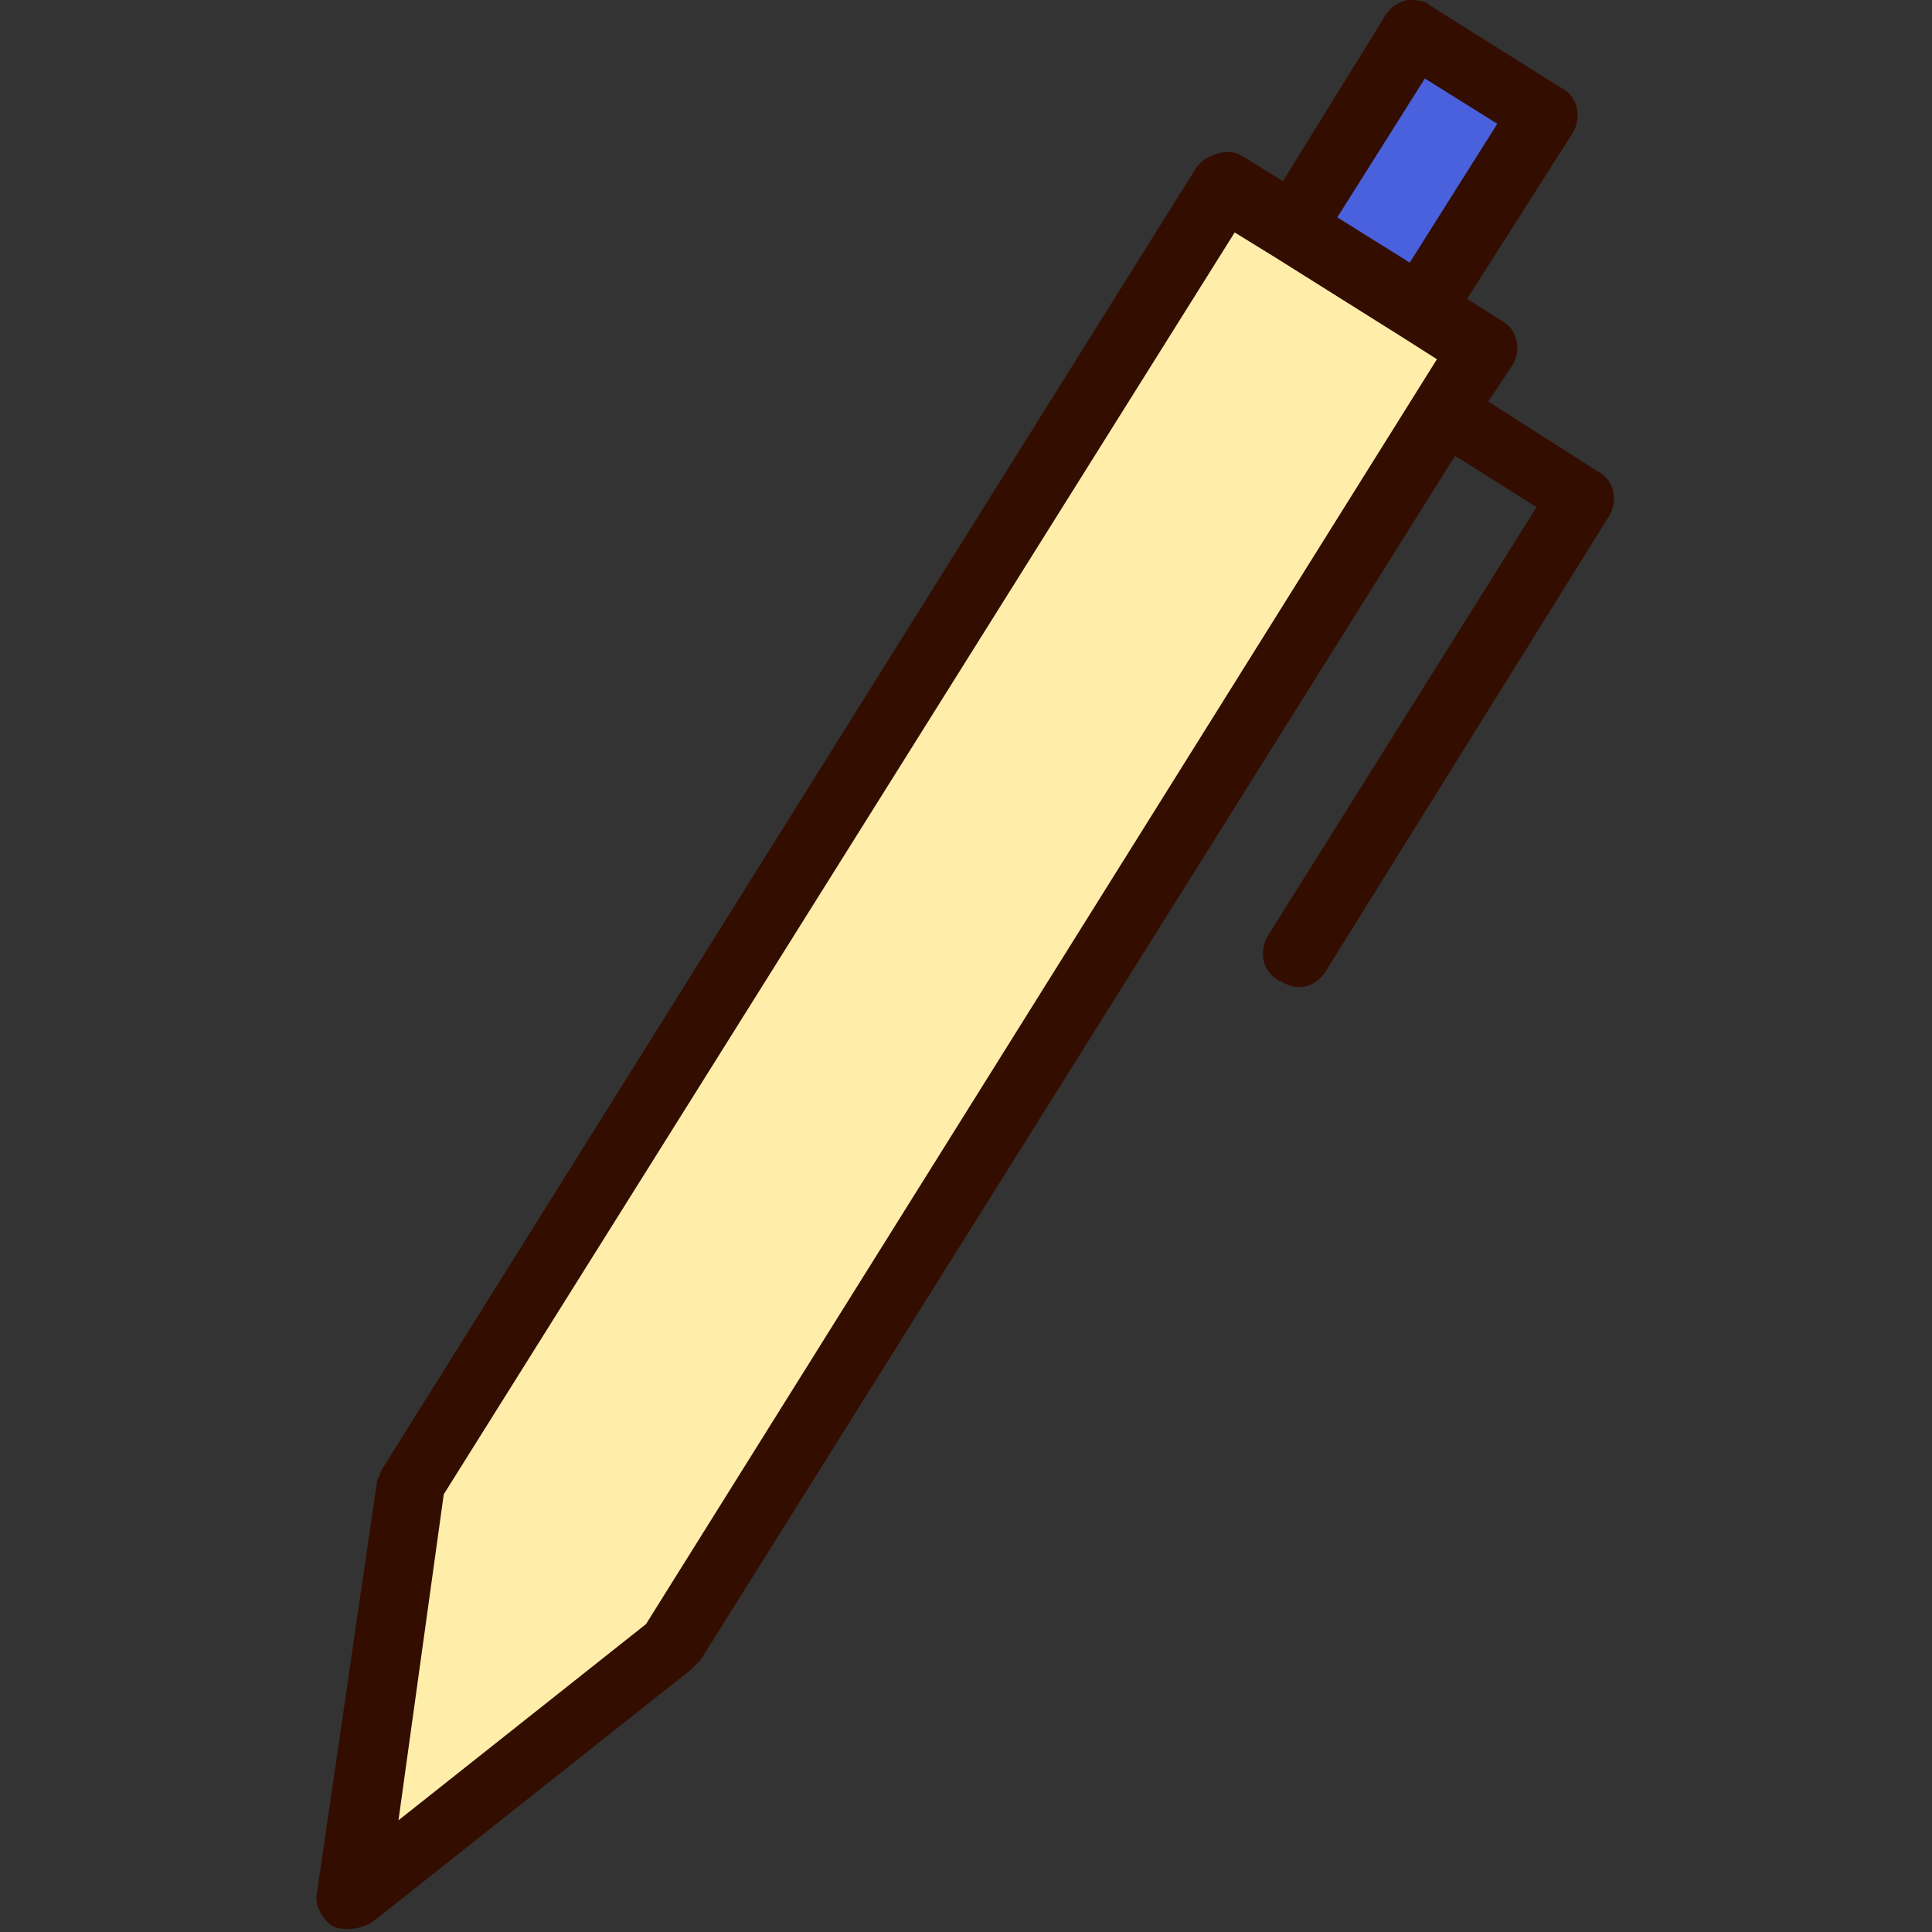 <?xml version="1.0" ?><svg width="64px" height="64px" viewBox="0 0 64 64" style="enable-background:new 0 0 64 64;" version="1.1" xml:space="preserve" xmlns="http://www.w3.org/2000/svg" xmlns:xlink="http://www.w3.org/1999/xlink"><rect x="0" y="0" width="64" height="64" fill="#333333" stroke="none"/><style type="text/css">
	.st0{fill:#FFEEA9;}
	.st1{fill:#4961DC;}
	.st2{fill:#8DD1D3;}
	.st3{fill:#330D00;}
	.st4{fill:none;stroke:#330D00;stroke-linecap:round;stroke-linejoin:round;stroke-miterlimit:10;}
</style><g id="_x34_0-Id_Card"/><g id="_x33_9-Formula"/><g id="_x33_8-Elbow"/><g id="_x33_7-Diploma"/><g id="_x33_6-Laptop"/><g id="_x33_5-Brush"/><g id="_x33_4-Baseball"/><g id="_x33_3-Student"/><g id="_x33_2-Highlighter"/><g id="_x33_1-Ruler"/><g id="_x33_0-Caliper"/><g id="_x32_9-Ruler_Elbow"/><g id="_x32_8-Abacus"/><g id="_x32_7-Id_Card"/><g id="_x32_6-Eraser"/><g id="_x32_5-Pencil"/><g id="_x32_4-Ink"/><g id="_x32_3-Graduation_Cap"/><g id="_x32_2-_Sling_Bag"/><g id="_x32_1-Rugby_Ball"/><g id="_x32_0-Clock"/><g id="_x31_9-Certificate"/><g id="_x31_8-Idea"/><g id="_x31_7-Bookshelf"/><g id="_x31_6-Formula"/><g id="_x31_5-Bell"/><g id="_x31_4-Magnifying_Glass"/><g id="_x31_3-Calculator"/><g id="_x31_2-Eyeglasses"/><g id="_x31_1-Bus"/><g id="_x31_0-Trophy"/><g id="_x39_-Globe"/><g id="_x38_-Basket_Ball"/><g id="_x37_-Pen"><g><g><polygon class="st0" points="40.5,6.1 49.1,11.5 22.2,54.5 11.6,62.9 13.6,49.1    "/></g><g><rect class="st1" height="5.1" transform="matrix(0.531 -0.848 0.848 0.531 17.238 42.492)" width="7.6" x="43.2" y="3.1"/></g><g><path class="st3" d="M52.9,15.6l-3.6-2.3l0.8-1.2c0.3-0.5,0.2-1.2-0.4-1.5l-1.1-0.7l3.5-5.5c0.3-0.5,0.2-1.2-0.4-1.5l-4.3-2.7     C47.2,0,46.9,0,46.6,0c-0.3,0.1-0.5,0.2-0.7,0.5L42.5,6l-1.3-0.8C40.9,5,40.6,5,40.3,5.1c-0.3,0.1-0.5,0.2-0.7,0.5l-26.9,43     c-0.1,0.1-0.1,0.3-0.2,0.4l-2,13.7c-0.1,0.4,0.2,0.9,0.5,1.1c0.2,0.1,0.4,0.1,0.6,0.1c0.2,0,0.5-0.1,0.7-0.2l10.6-8.4     c0.1-0.1,0.2-0.2,0.3-0.3l25-39.9l2.7,1.7L42,31c-0.3,0.5-0.2,1.2,0.4,1.5c0.2,0.1,0.4,0.2,0.6,0.2c0.4,0,0.7-0.2,0.9-0.5     l9.4-15.1C53.6,16.6,53.5,15.9,52.9,15.6z M47.2,2.6l2.4,1.5l-2.9,4.6l-2.4-1.5L47.2,2.6z M21.4,53.8l-8.2,6.5l1.5-10.8L40.9,7.7     l1.3,0.8c0,0,0,0,0,0l4.3,2.7c0,0,0,0,0,0l1.1,0.7L21.4,53.8z"/></g></g></g><g id="_x36_-Board"/><g id="_x35_-Bag"/><g id="_x34_-Exam"/><g id="_x33_-Book"/><g id="_x32_-Ruler"/><g id="_x31_-Building"/></svg>